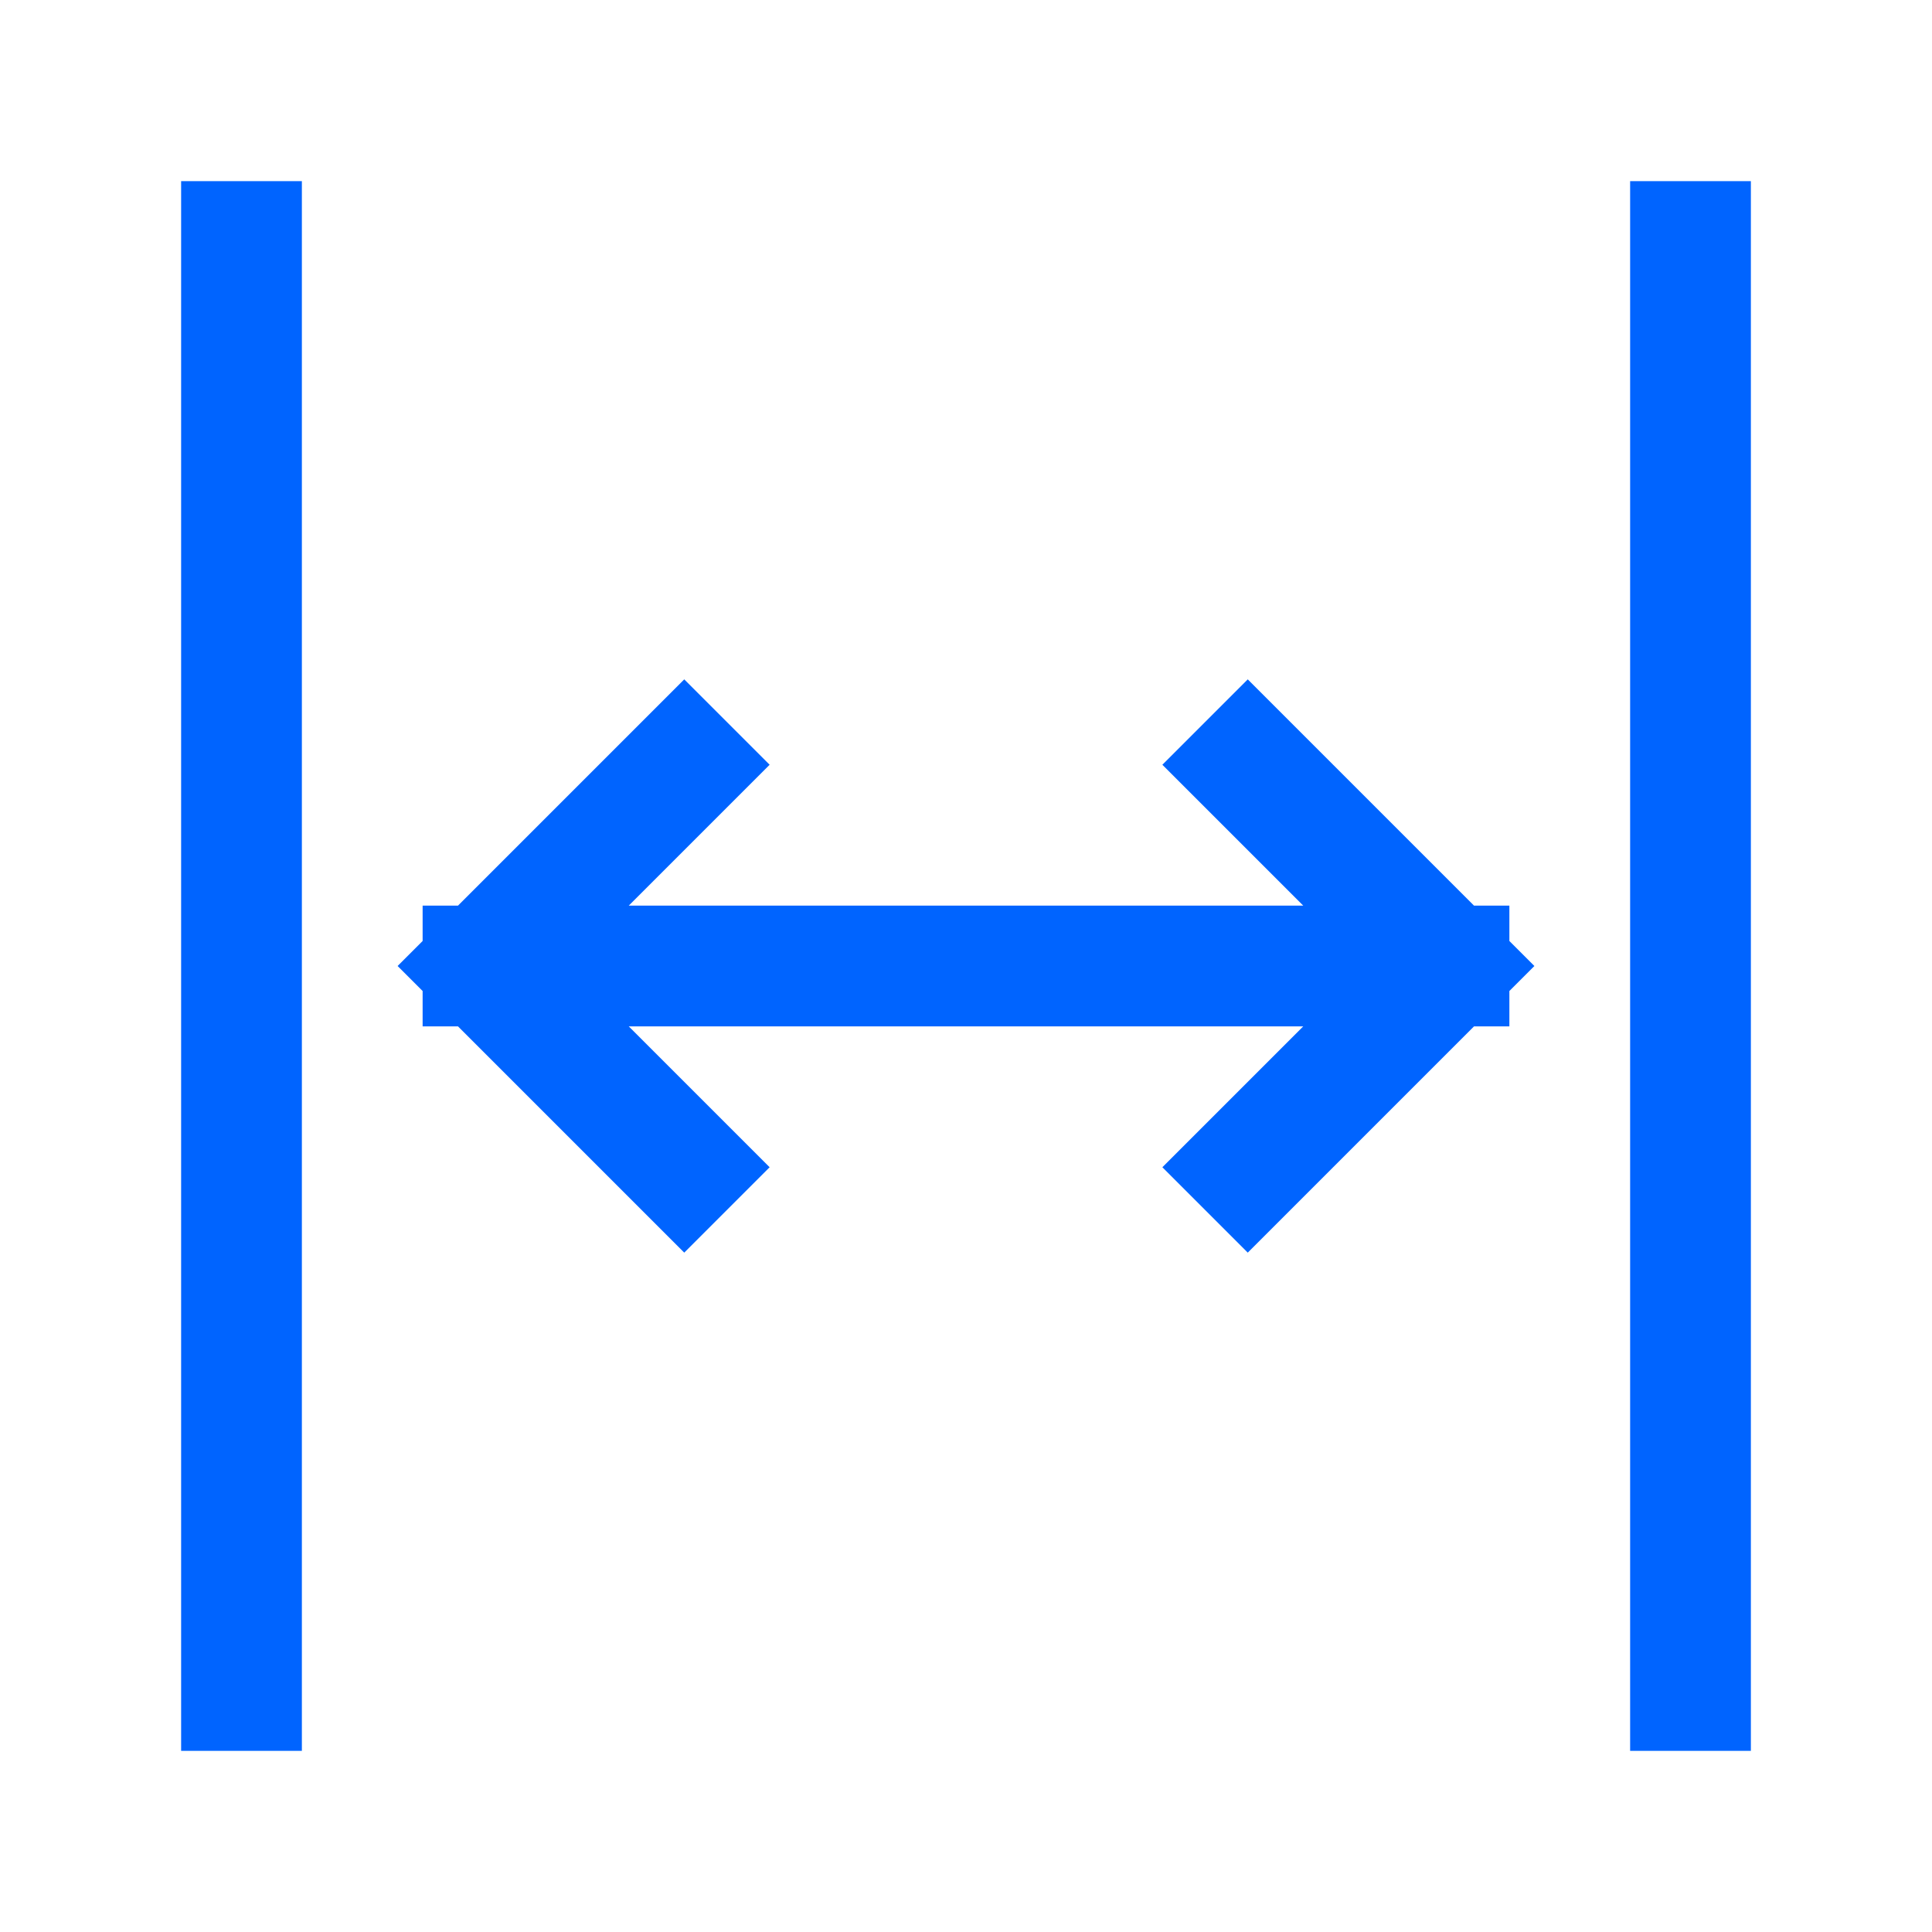 <?xml version="1.0" encoding="UTF-8"?>
<svg width="32" height="32" viewBox="0 0 48 48" fill="none"
    xmlns="http://www.w3.org/2000/svg">
    <path d="M42 6V42M17 19L12 24M12 24L17 29M12 24H36M31 19L36 24M36 24L31 29M6 6L6 42" stroke="#0064ff" stroke-width="3" stroke-linecap="square" stroke-linejoin="miter"/>
</svg>